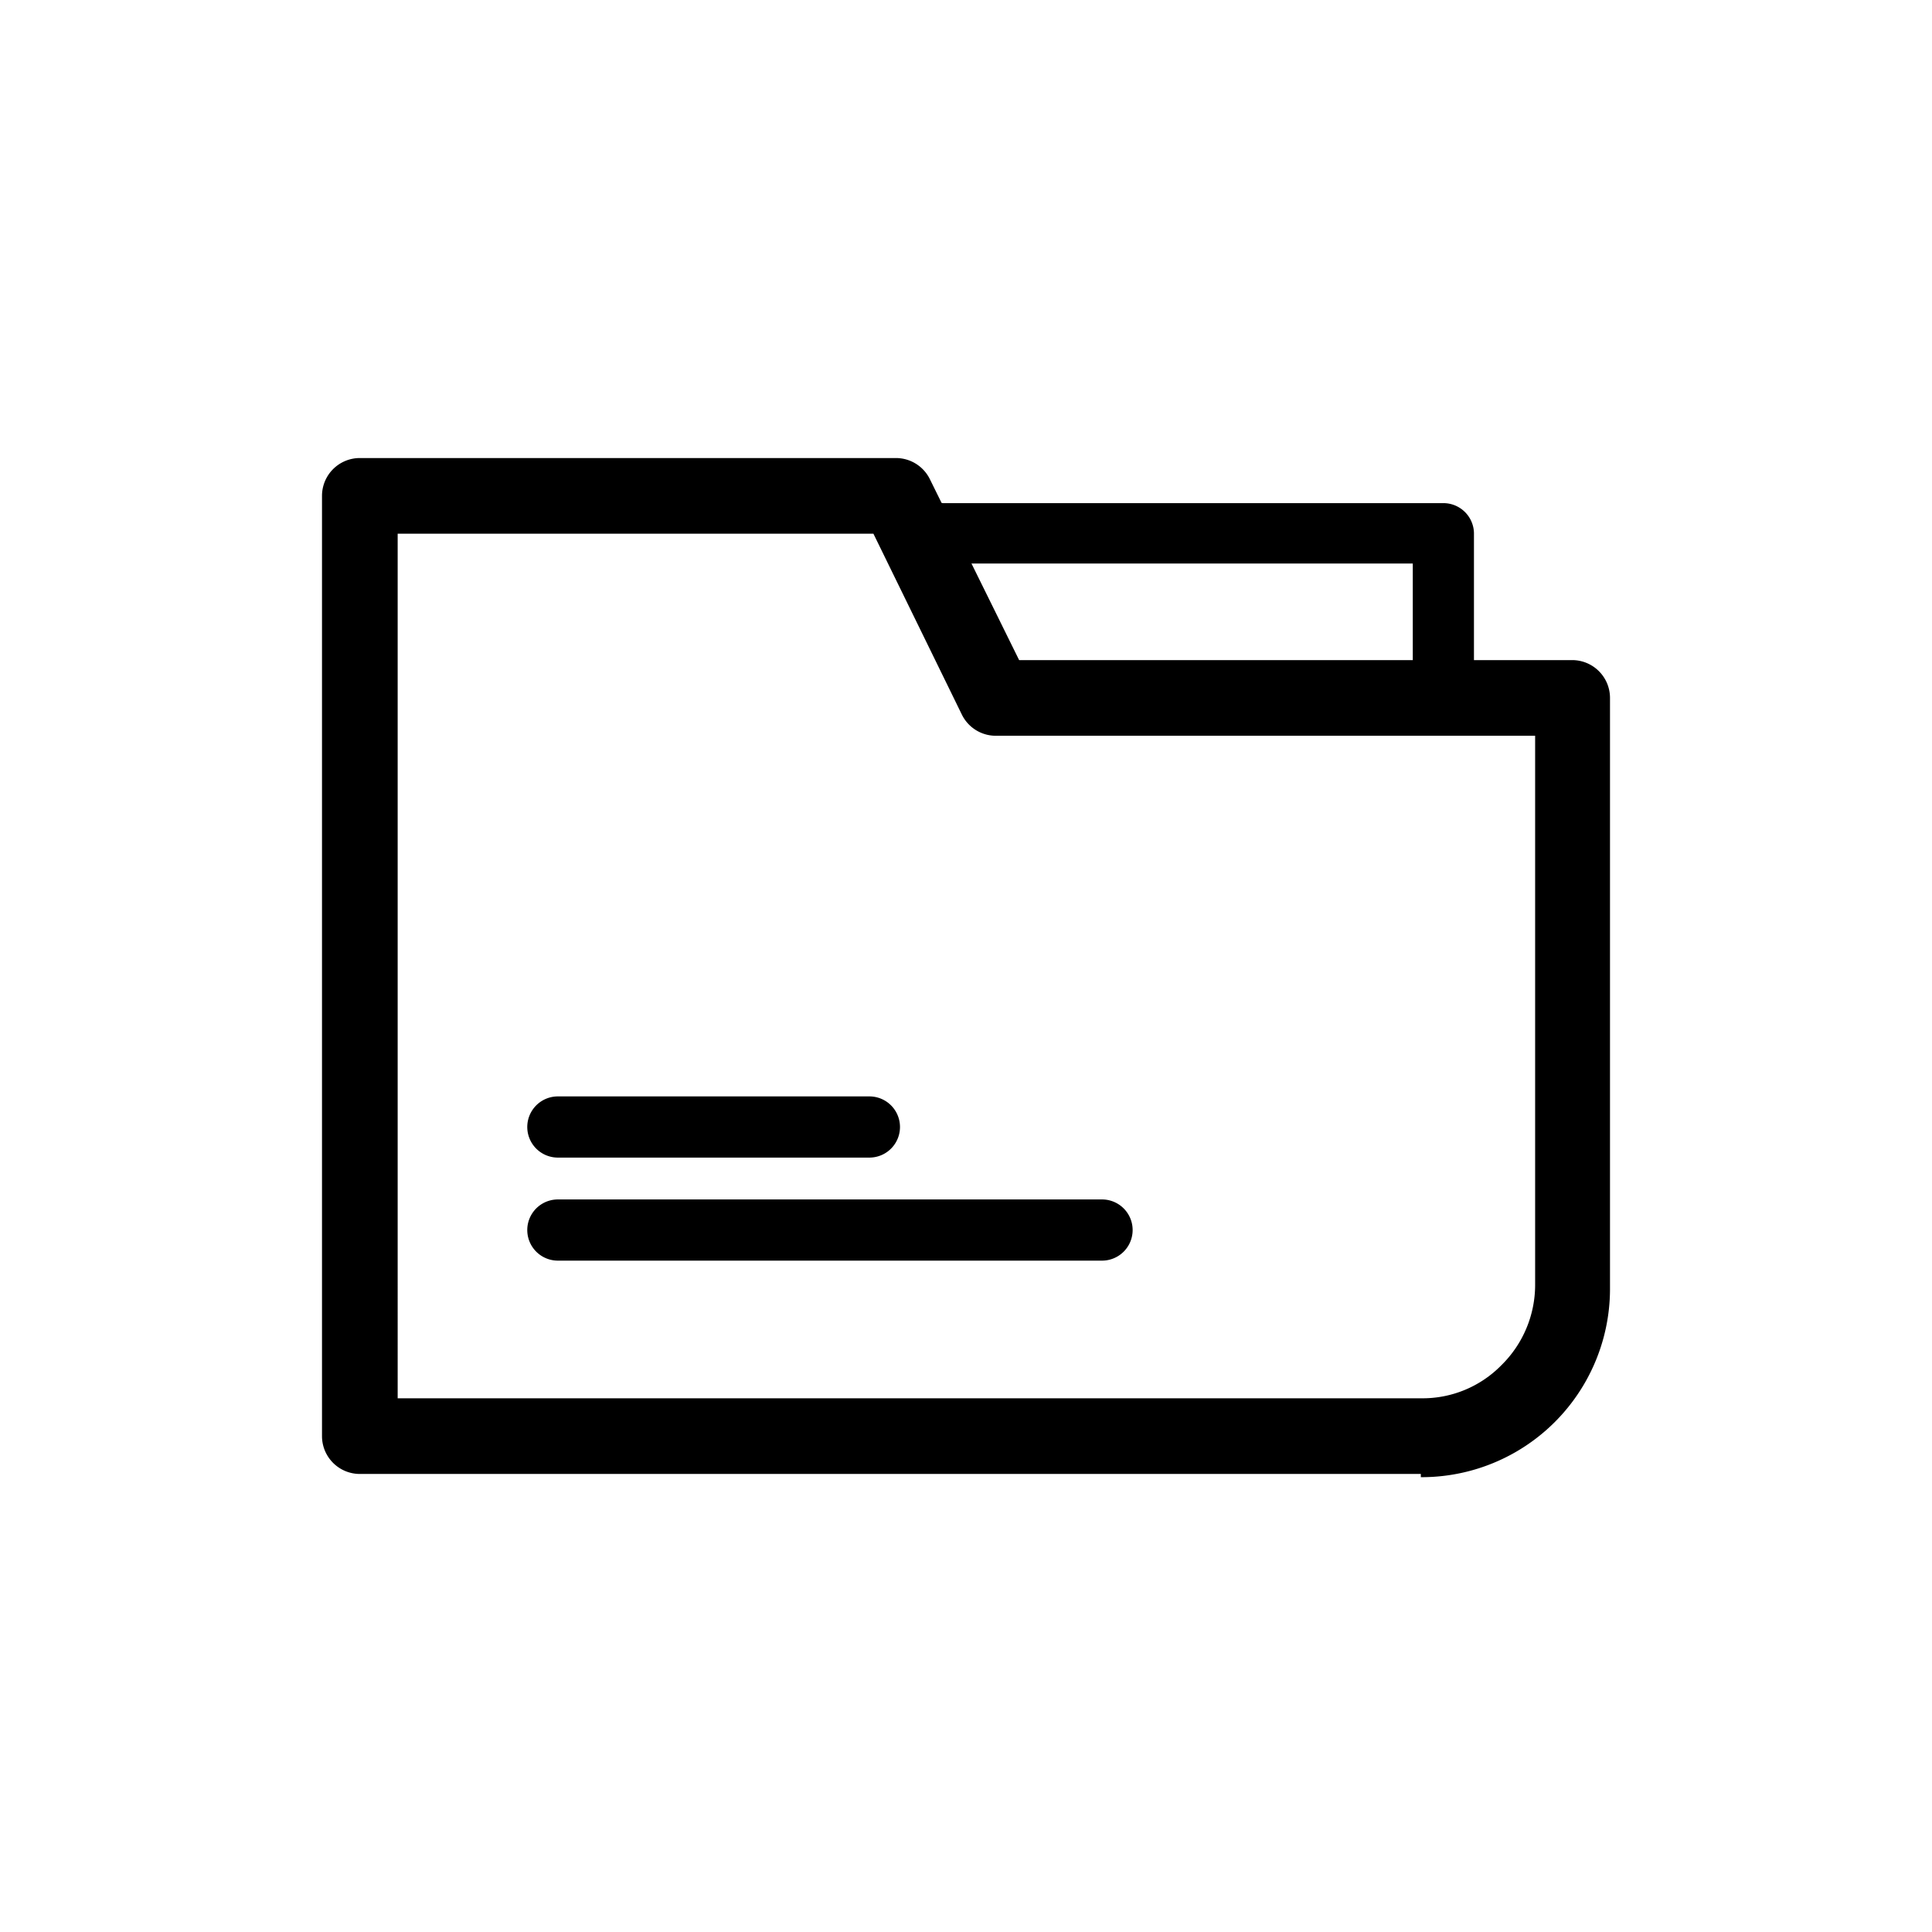 <svg
  xmlns="http://www.w3.org/2000/svg"
  viewBox="0 0 24 24"
  width="24"
  height="24"
>
  <path d="M17.93 9a.37.37 0 0 1-.38-.37V7h-5.84a.38.38 0 1 1 0-.75h6.22a.38.38 0 0 1 .38.37v2.05a.37.37 0 0 1-.38.33z" />
  <path d="M13.69 15.66H6.93a.38.38 0 0 1 0-.76h6.76a.38.38 0 1 1 0 .76z" />
  <path d="M10.8 14.38H6.93a.38.38 0 0 1 0-.76h3.87a.38.38 0 0 1 0 .76z" />
  <path d="M17.65 18.31H4.47a.47.47 0 0 1-.47-.47V6.16a.47.47 0 0 1 .47-.47h6.66a.47.47 0 0 1 .42.26l1.11 2.25h6.87a.47.47 0 0 1 .47.47V16a2.34 2.34 0 0 1-2.35 2.35zm-12.71-.94h12.71a1.37 1.37 0 0 0 1-.41 1.4 1.4 0 0 0 .42-1V9.14h-6.7a.47.47 0 0 1-.42-.26l-1.1-2.25H4.94z" />
</svg>
